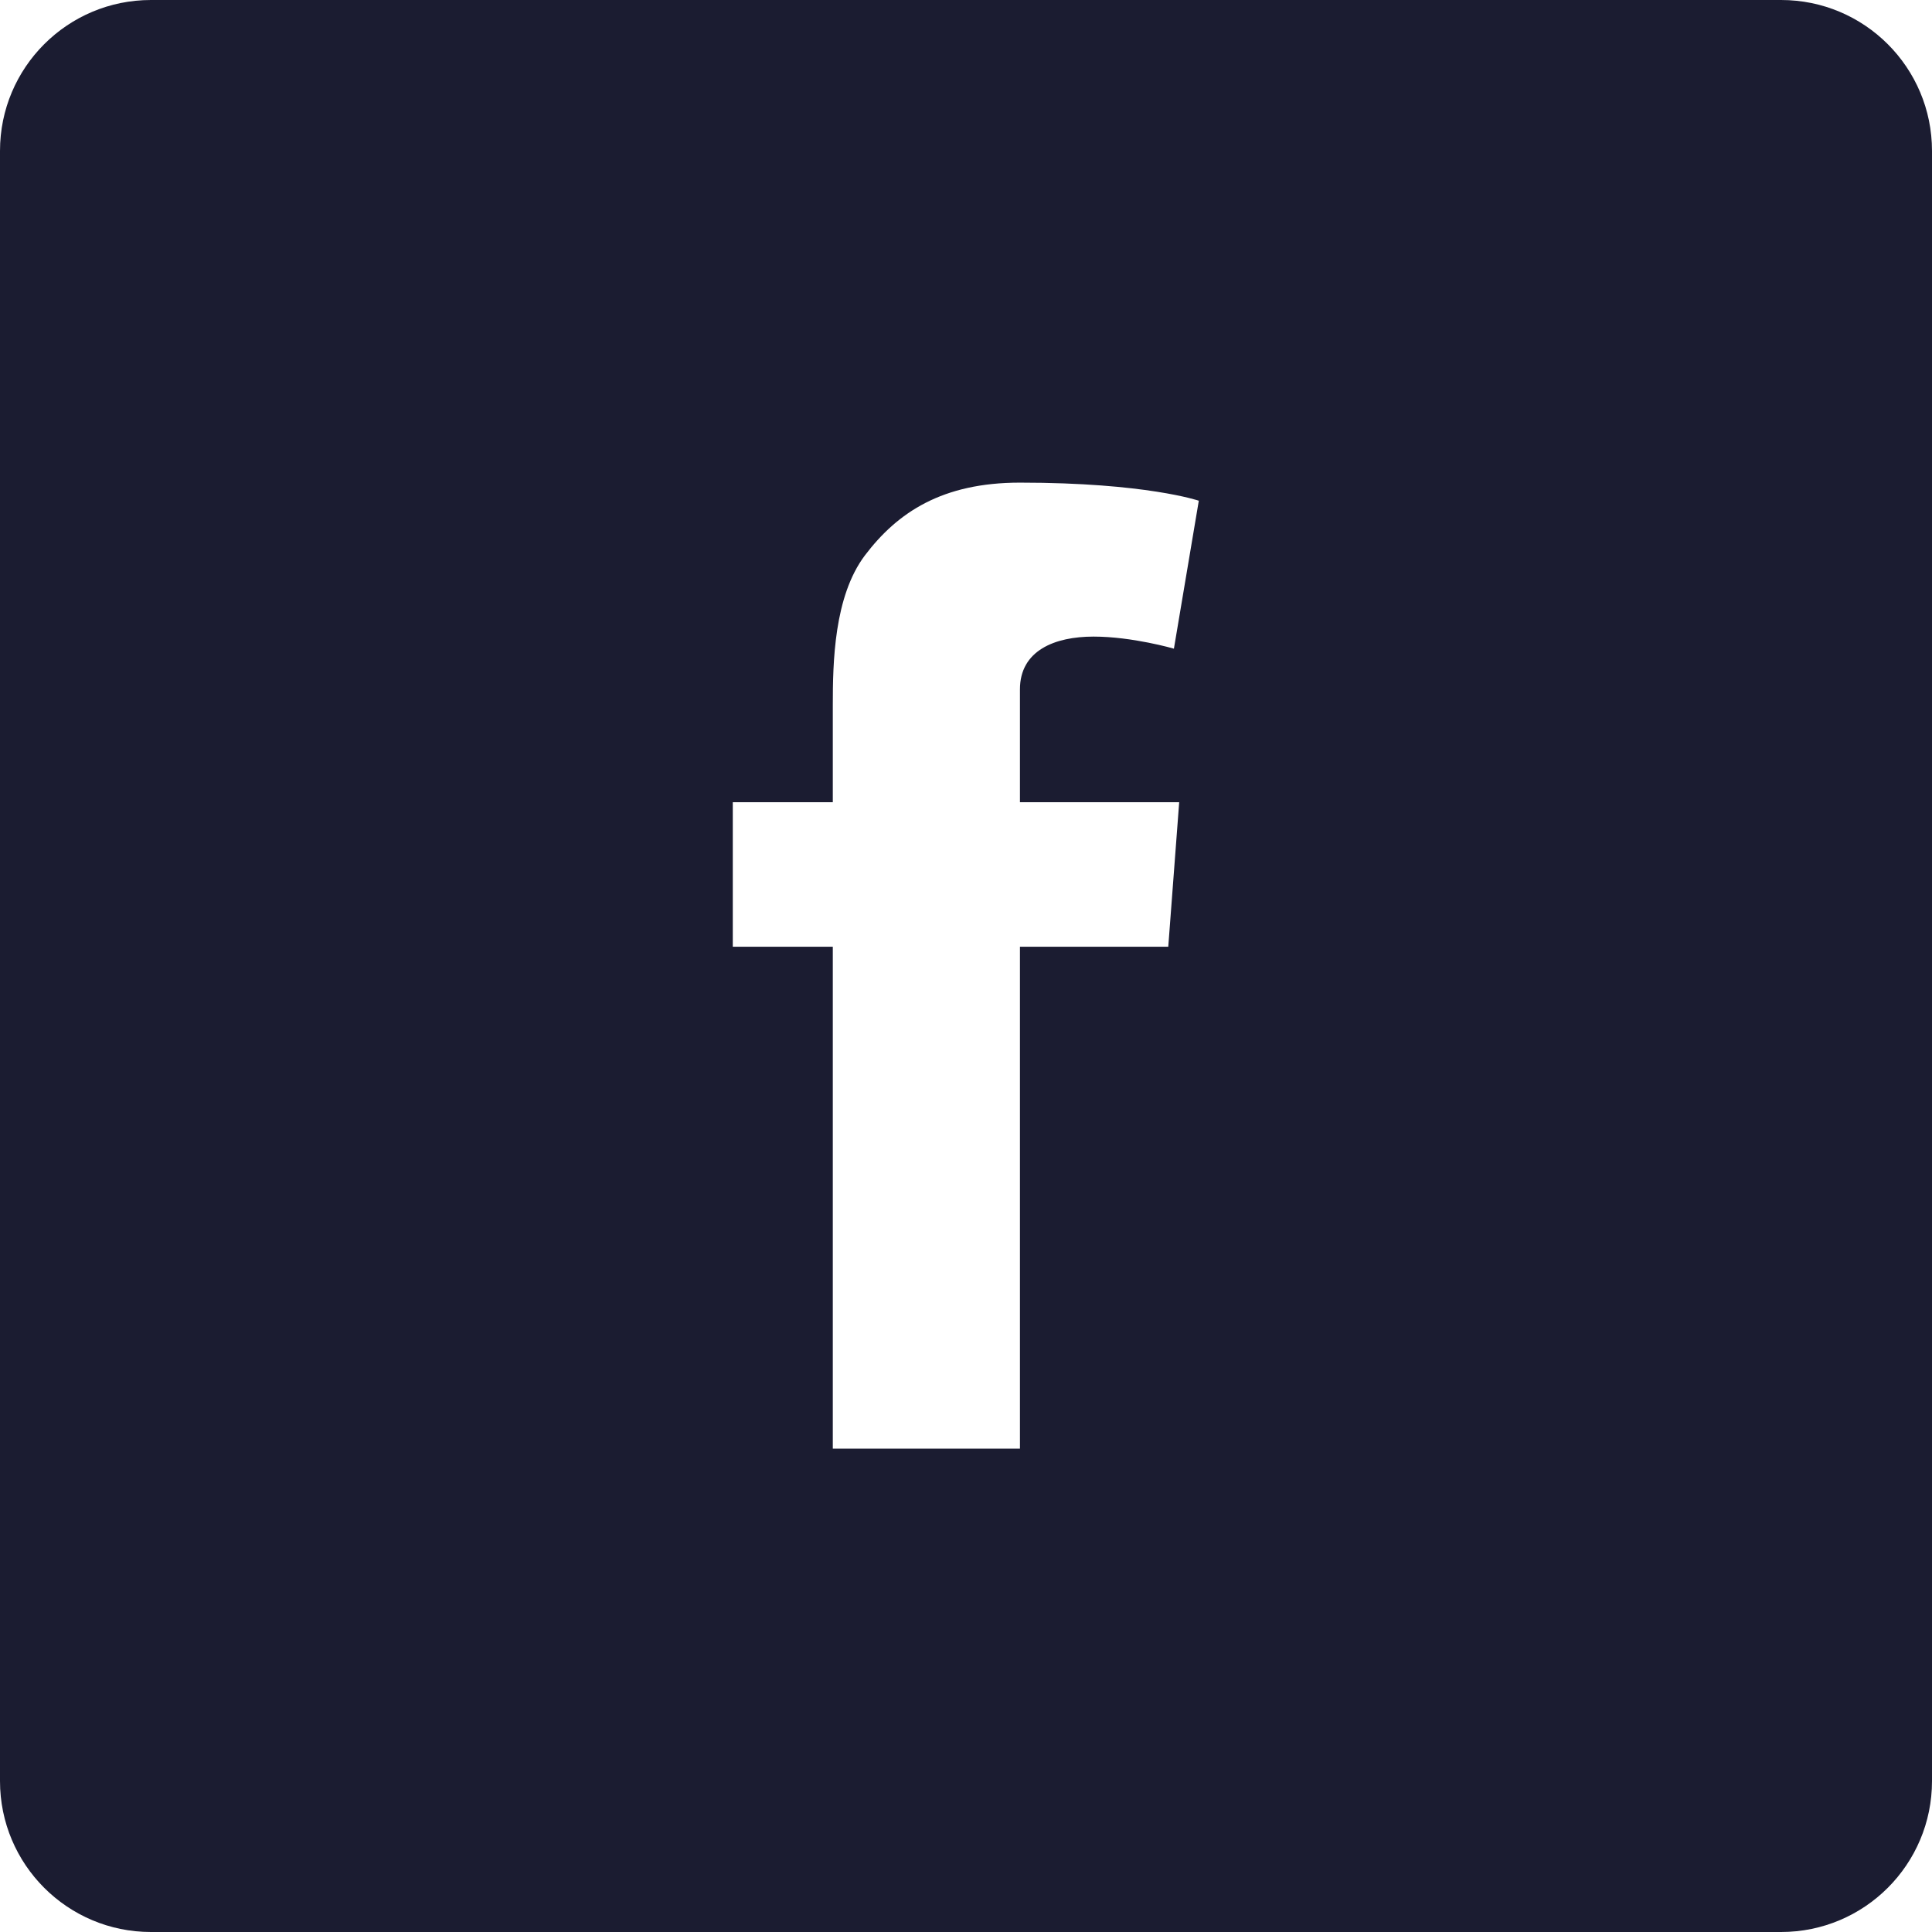 <svg width="52" height="52" viewBox="0 0 52 52" fill="none" xmlns="http://www.w3.org/2000/svg">
<path d="M47.938 0H4.062C1.818 0 0 1.818 0 4.062V47.938C0 50.182 1.818 52 4.062 52H47.938C50.182 52 52 50.182 52 47.938V4.062C52 1.818 50.182 0 47.938 0ZM31.738 21.592L31.444 25.482H27.452V38.99H22.415V25.482H19.723V21.592H22.415V18.982C22.415 17.834 22.445 16.057 23.278 14.95C24.162 13.782 25.37 12.99 27.452 12.99C30.845 12.99 32.266 13.477 32.266 13.477L31.596 17.459C31.596 17.459 30.479 17.134 29.433 17.134C28.387 17.134 27.452 17.509 27.452 18.555V21.592H31.738Z" fill="#1B1C31"/>
</svg>
